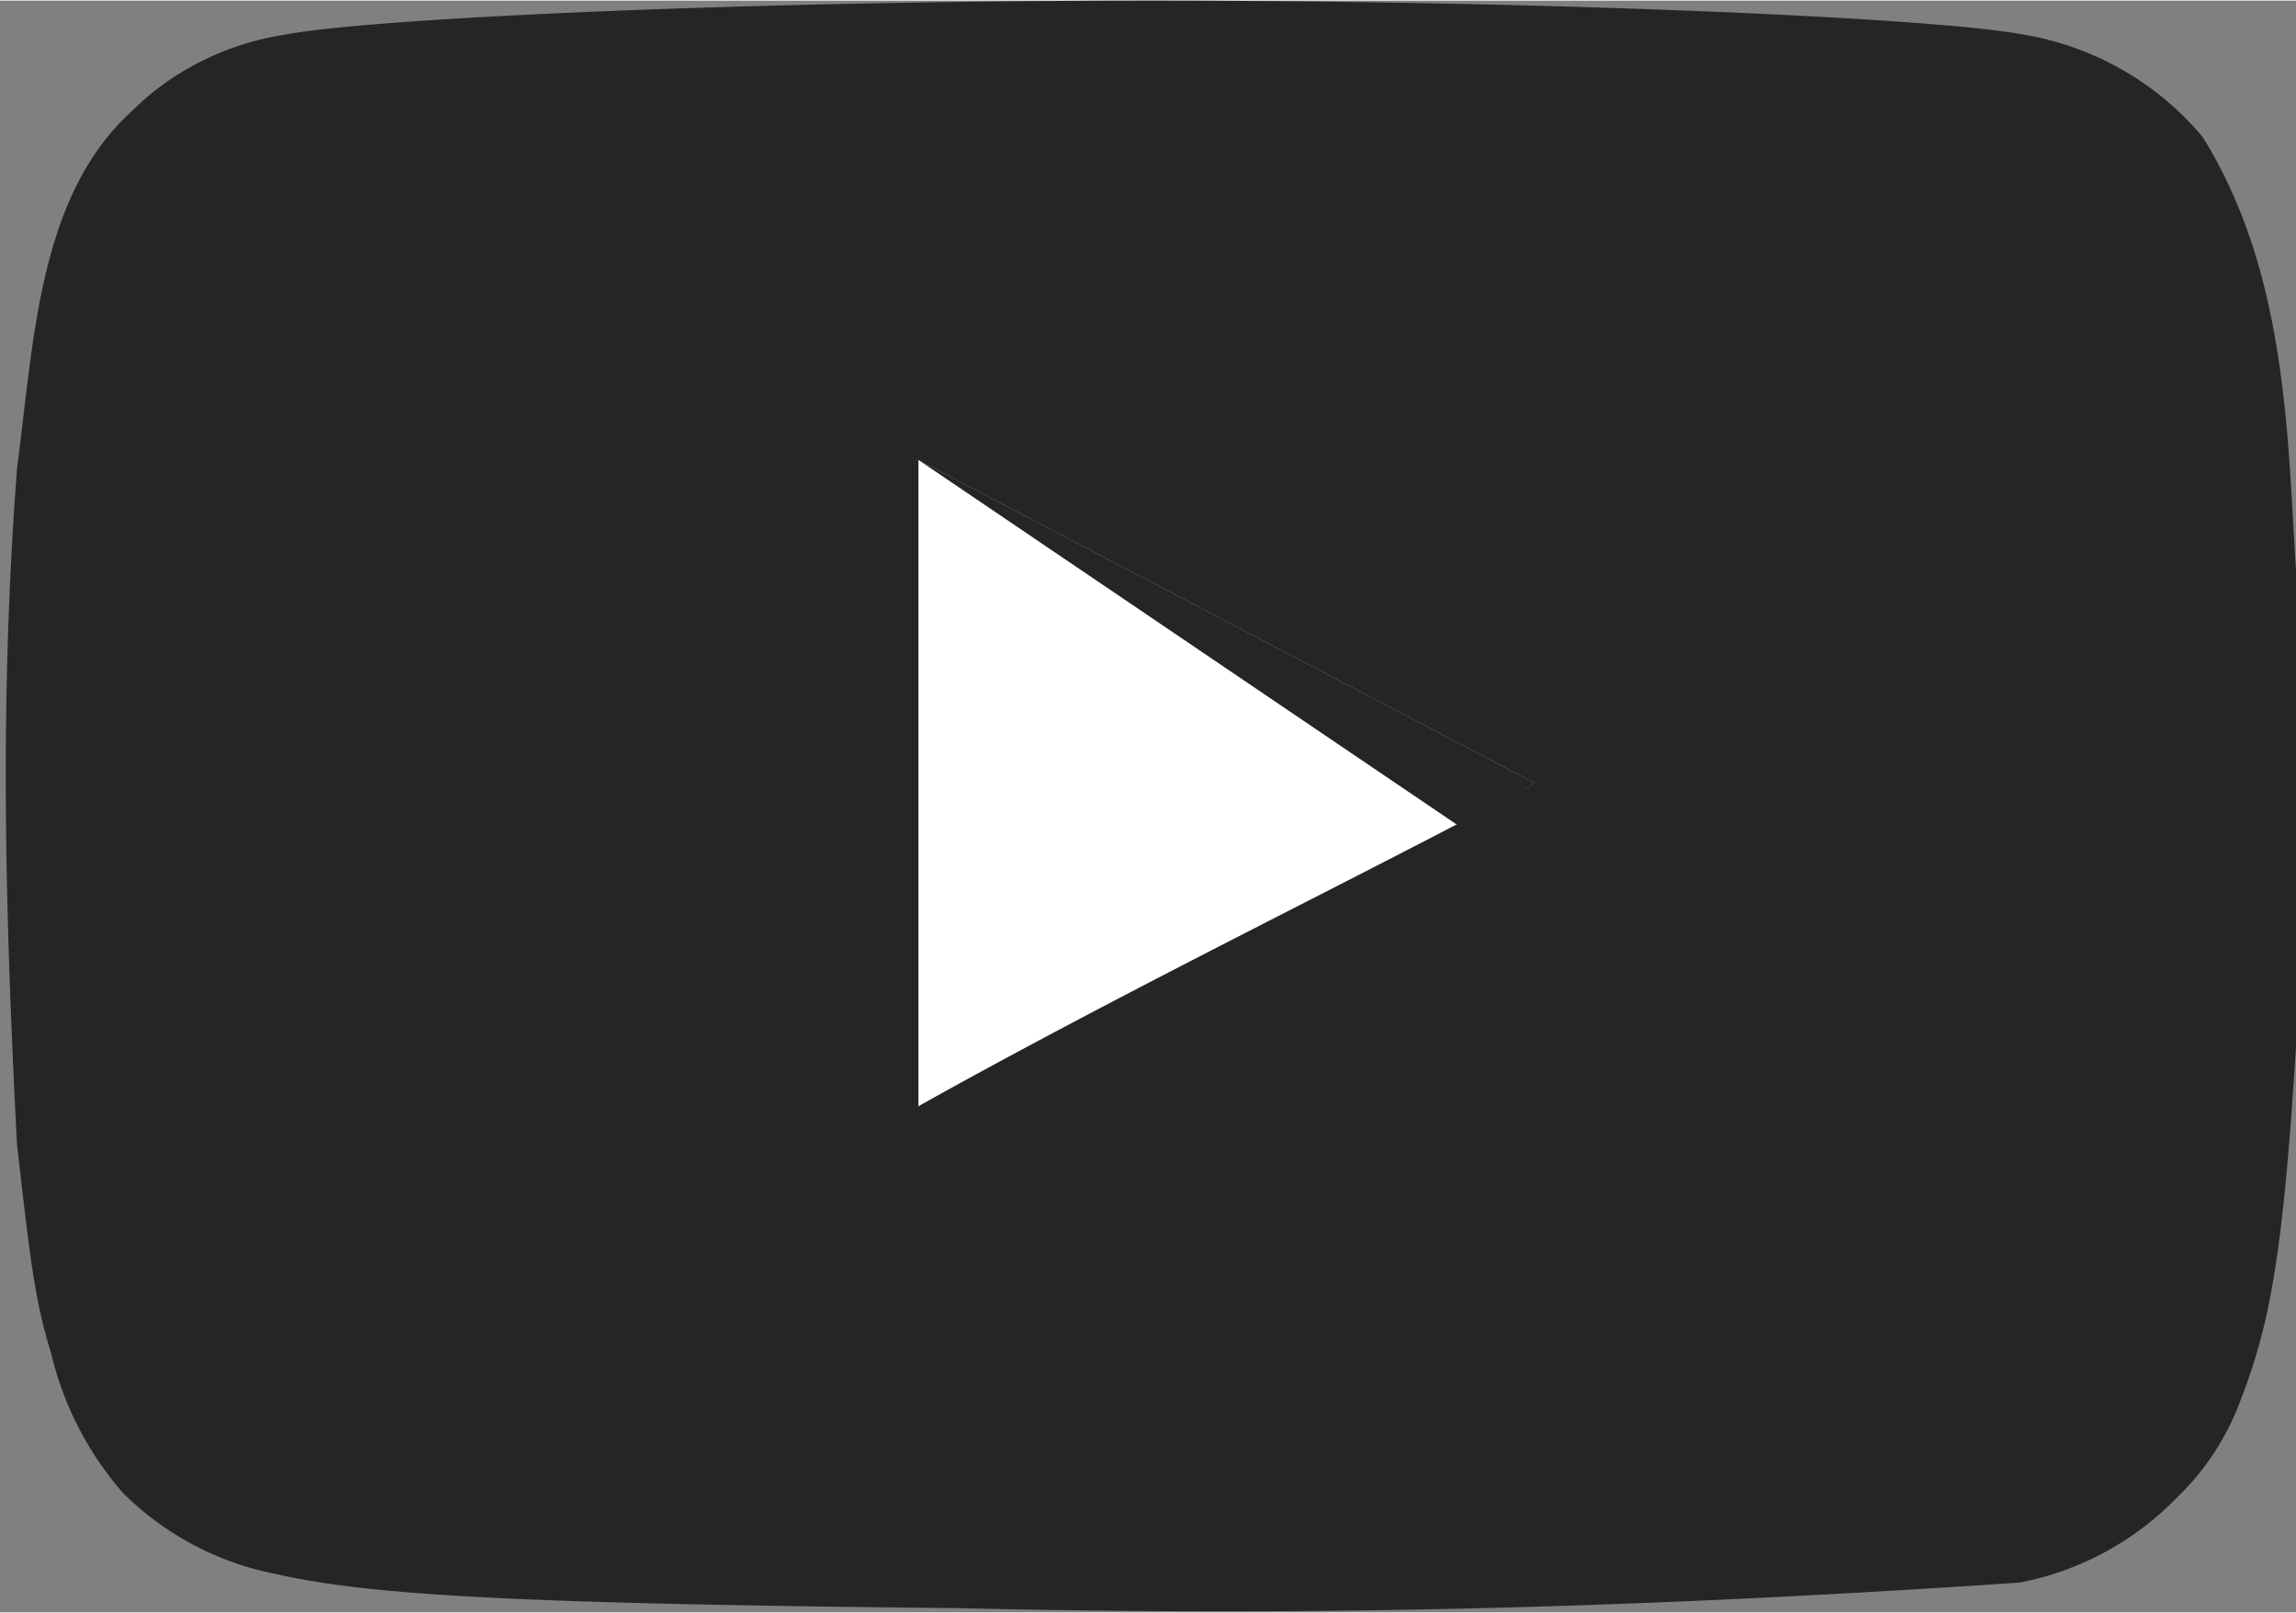 <svg xmlns="http://www.w3.org/2000/svg" width="2500" height="1756" viewBox="5.2 13.4 54 37.9">
  <rect x="5.2" y="13.4" width="54" height="37.9" fill="#808080" stroke="none"/>
  <path fill="#fff" d="m41.3 31.8-14.5-7.6v15.2c5-2.8 10.4-5.3 14.5-7.6z"/>
  <path fill="#252525" d="m41.3 31.8-14.5-7.6 12.7 8.6 1.8-1z"/>
  <path fill="#252525" d="M27.7 51.2c-10.3-.1-13.8-.3-16-.8a7 7 0 0 1-3.6-1.9 7.7 7.7 0 0 1-1.7-3.3c-.4-1.3-.5-2.3-.8-4.9-.3-5.8-.4-10.6 0-15.9.4-3 .5-6.4 2.7-8.4 1-1 2.3-1.6 3.6-1.8 2.1-.4 11.1-.8 20.4-.8 9.3 0 18.4.4 20.5.8a7 7 0 0 1 4.2 2.4c2 3.2 2 7.1 2.2 10.2V38c-.3 4.8-.6 6.5-1.3 8.3a6.1 6.1 0 0 1-1.5 2.3 7 7 0 0 1-3.7 2c-8.9.6-16.4.8-25 .6zm13.6-19.4-14.5-7.6v15.2c5-2.8 10.4-5.4 14.5-7.6z"/>
</svg>
